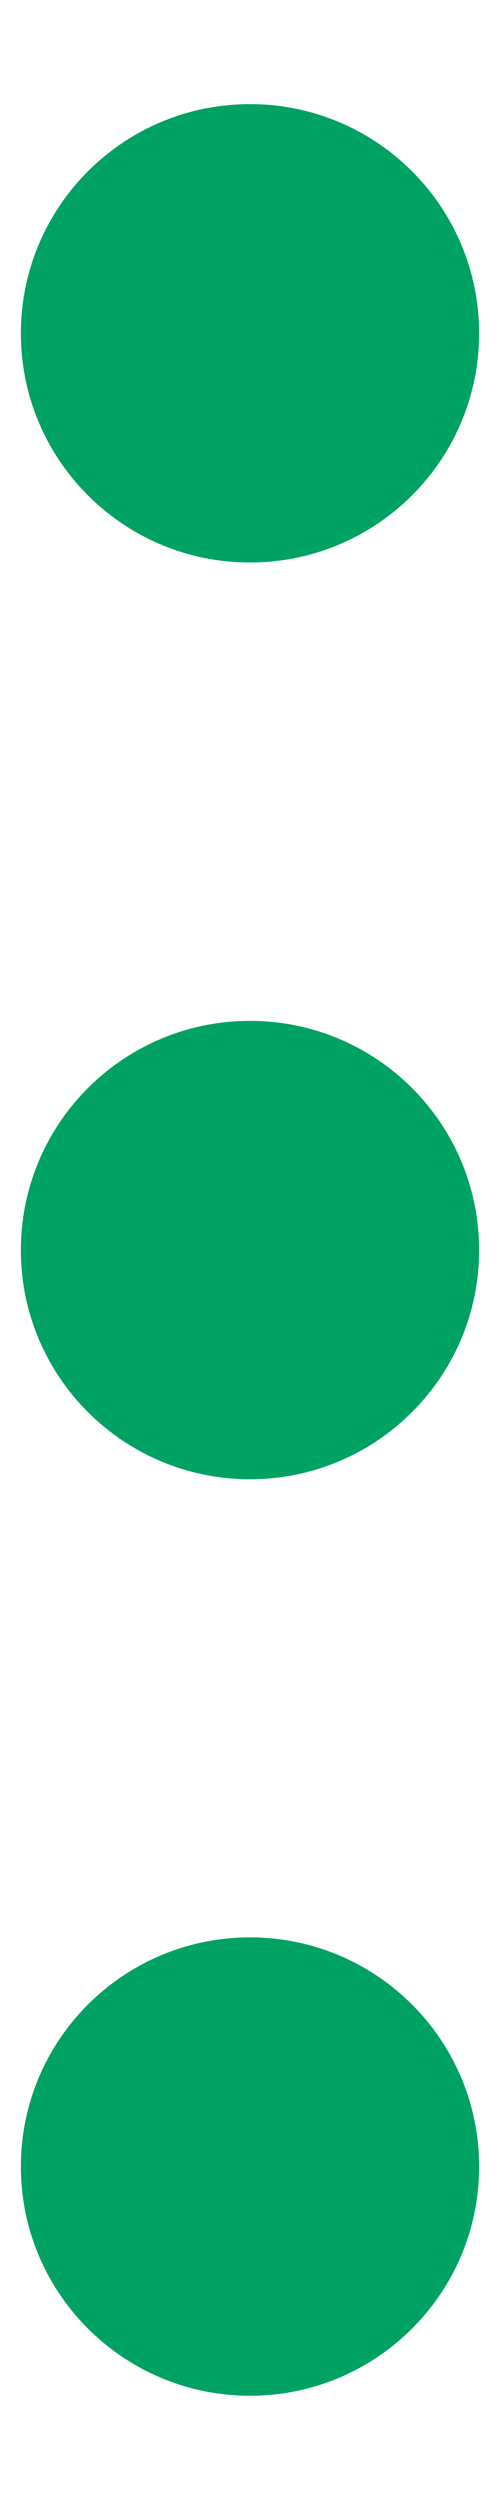 <svg width="4" height="20" viewBox="0 0 4 20" fill="none" xmlns="http://www.w3.org/2000/svg">
<path d="M3.833 10.001C3.833 8.988 3.012 8.167 2 8.167C0.987 8.167 0.167 8.988 0.167 10.001C0.167 11.013 0.987 11.834 2 11.834C3.012 11.834 3.833 11.013 3.833 10.001Z" fill="#00A264"/>
<path d="M3.833 17.333C3.833 16.32 3.012 15.499 2 15.499C0.987 15.499 0.167 16.32 0.167 17.333C0.167 18.345 0.987 19.166 2 19.166C3.012 19.166 3.833 18.345 3.833 17.333Z" fill="#00A264"/>
<path d="M3.833 2.667C3.833 1.654 3.012 0.833 2 0.833C0.987 0.833 0.167 1.654 0.167 2.667C0.167 3.679 0.987 4.5 2 4.5C3.012 4.5 3.833 3.679 3.833 2.667Z" fill="#00A264"/>
</svg>
